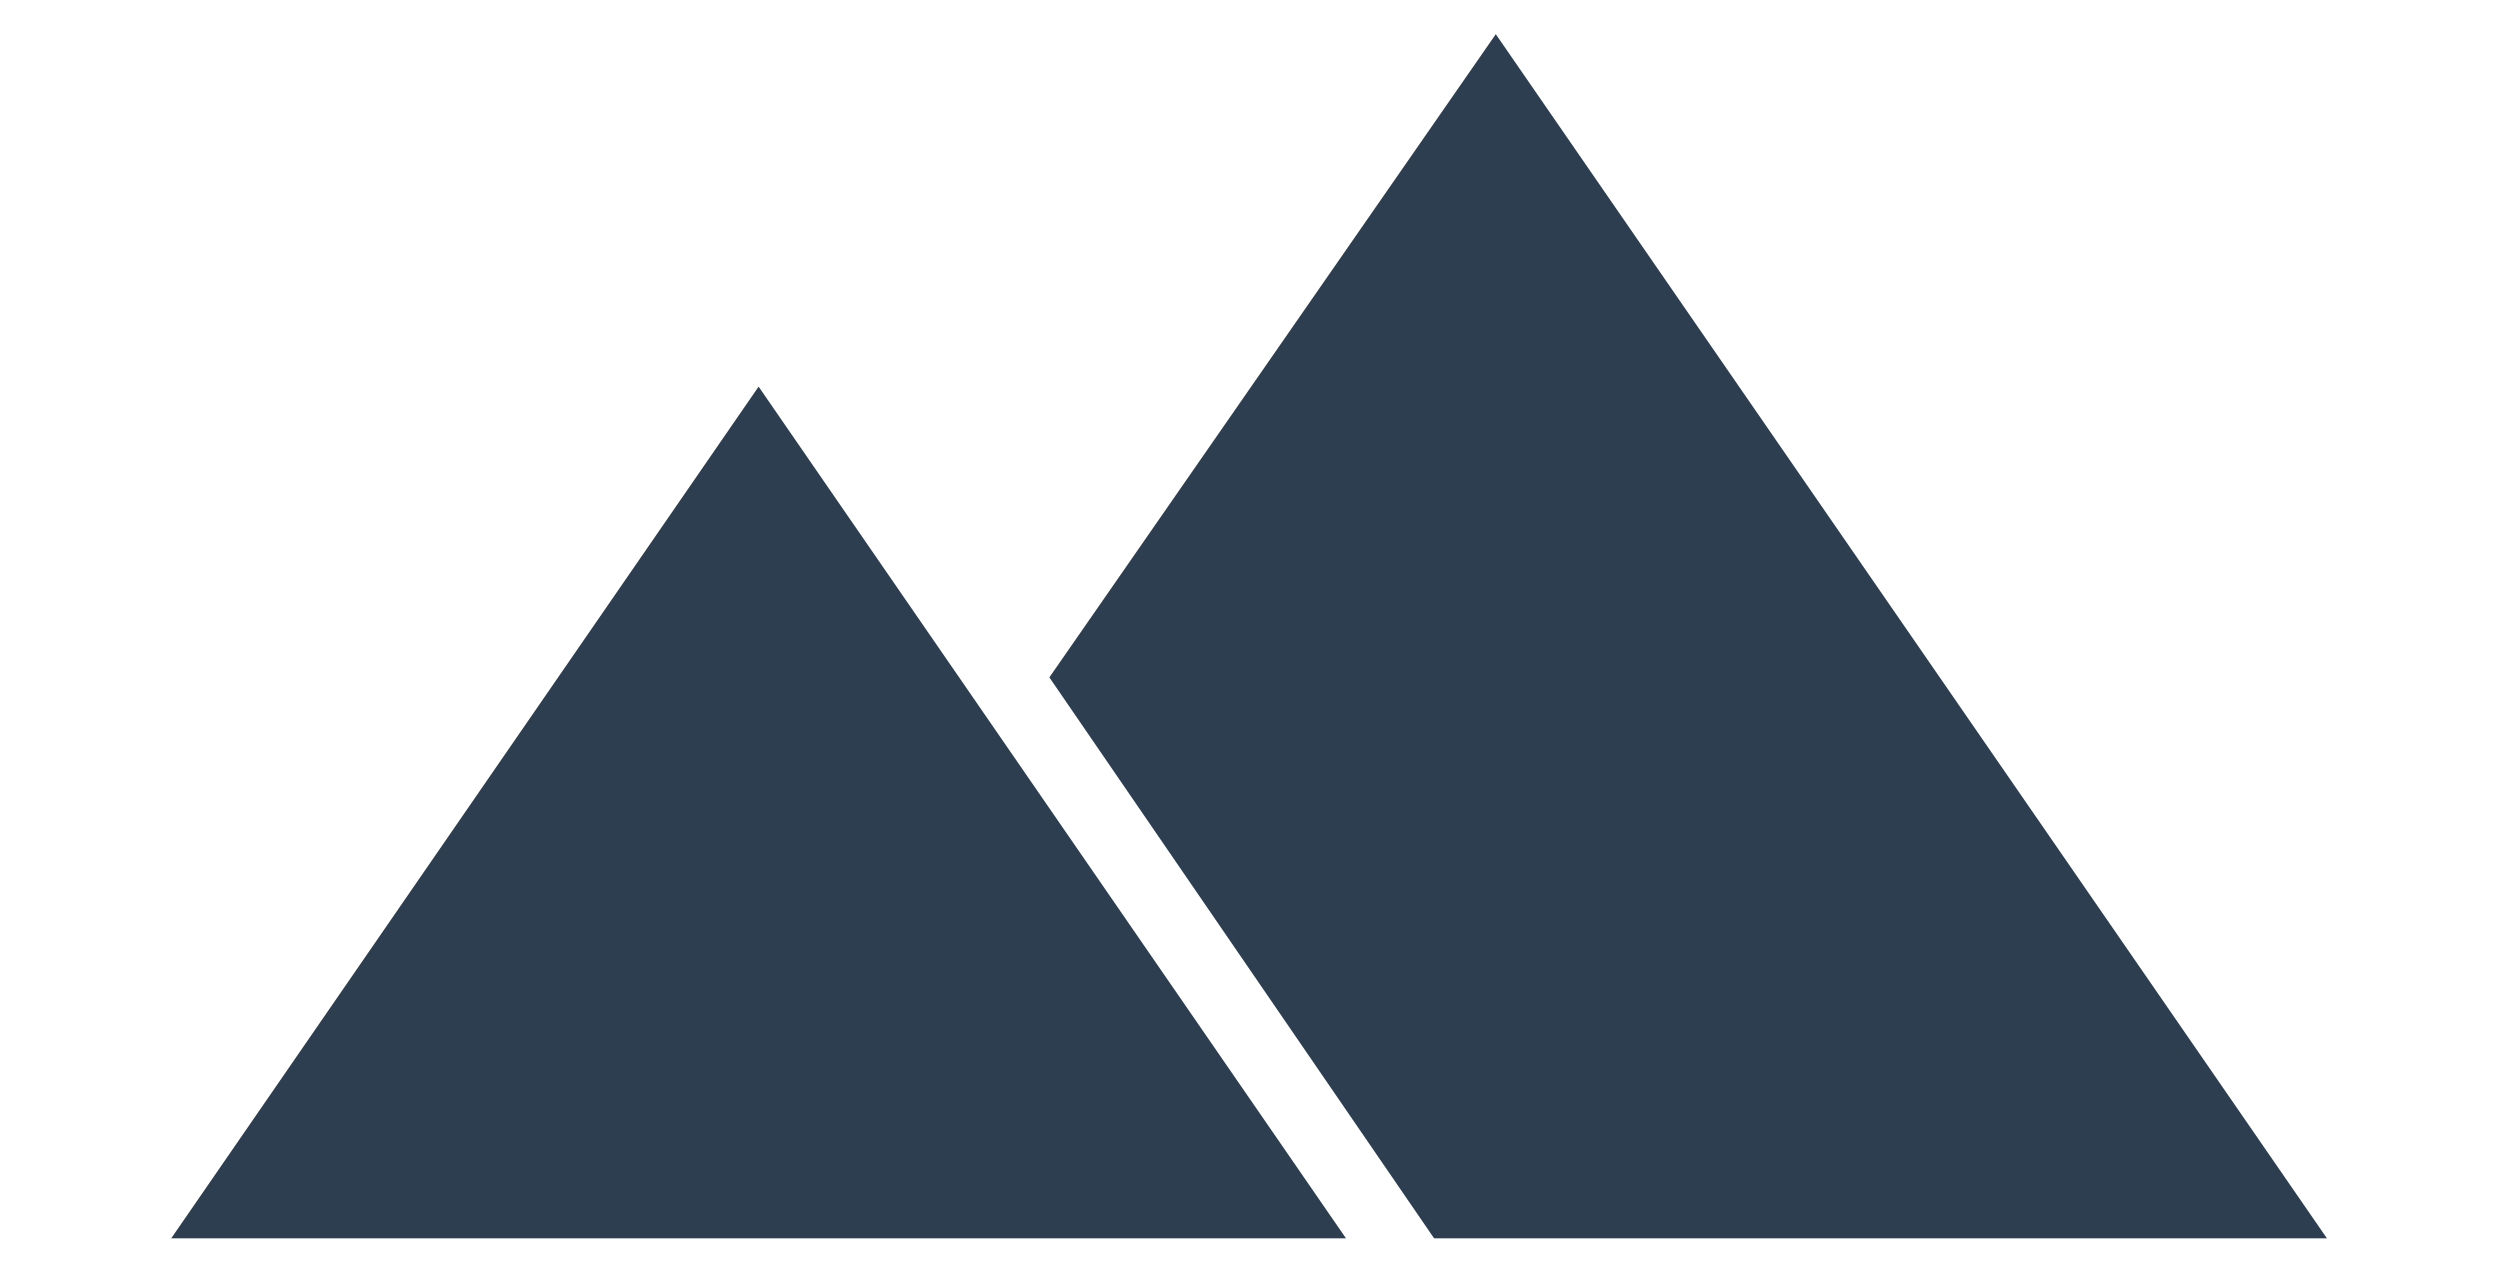 <svg version="1.1" baseProfile="full" xmlns="http://www.w3.org/2000/svg" width="365" height="186.209">
    <defs id="SvgjsDefs4073"></defs>
    <g id="SvgjsG4074" featurekey="root" fill="#ffffff" transform="matrix(1,0,0,1,0,0)"></g>
    <g id="SvgjsG4075" featurekey="symbol1" fill="#2c3e50" transform="matrix(4.288,0,0,4.288,-29.89,-114.215)">
        <polygon points="12.8,68.8 52.8,68.8 32.8,39.8 "></polygon>
        <polygon points="86.2,68.8 55.8,68.8 42.7,49.7 57.9,27.8 "></polygon>
    </g>
    <g id="SvgjsG4076" featurekey="text1" fill="#2c3e50" transform="matrix(1.2,0,0,1.2,340,93)">
        <path d=""></path>
    </g>
</svg>